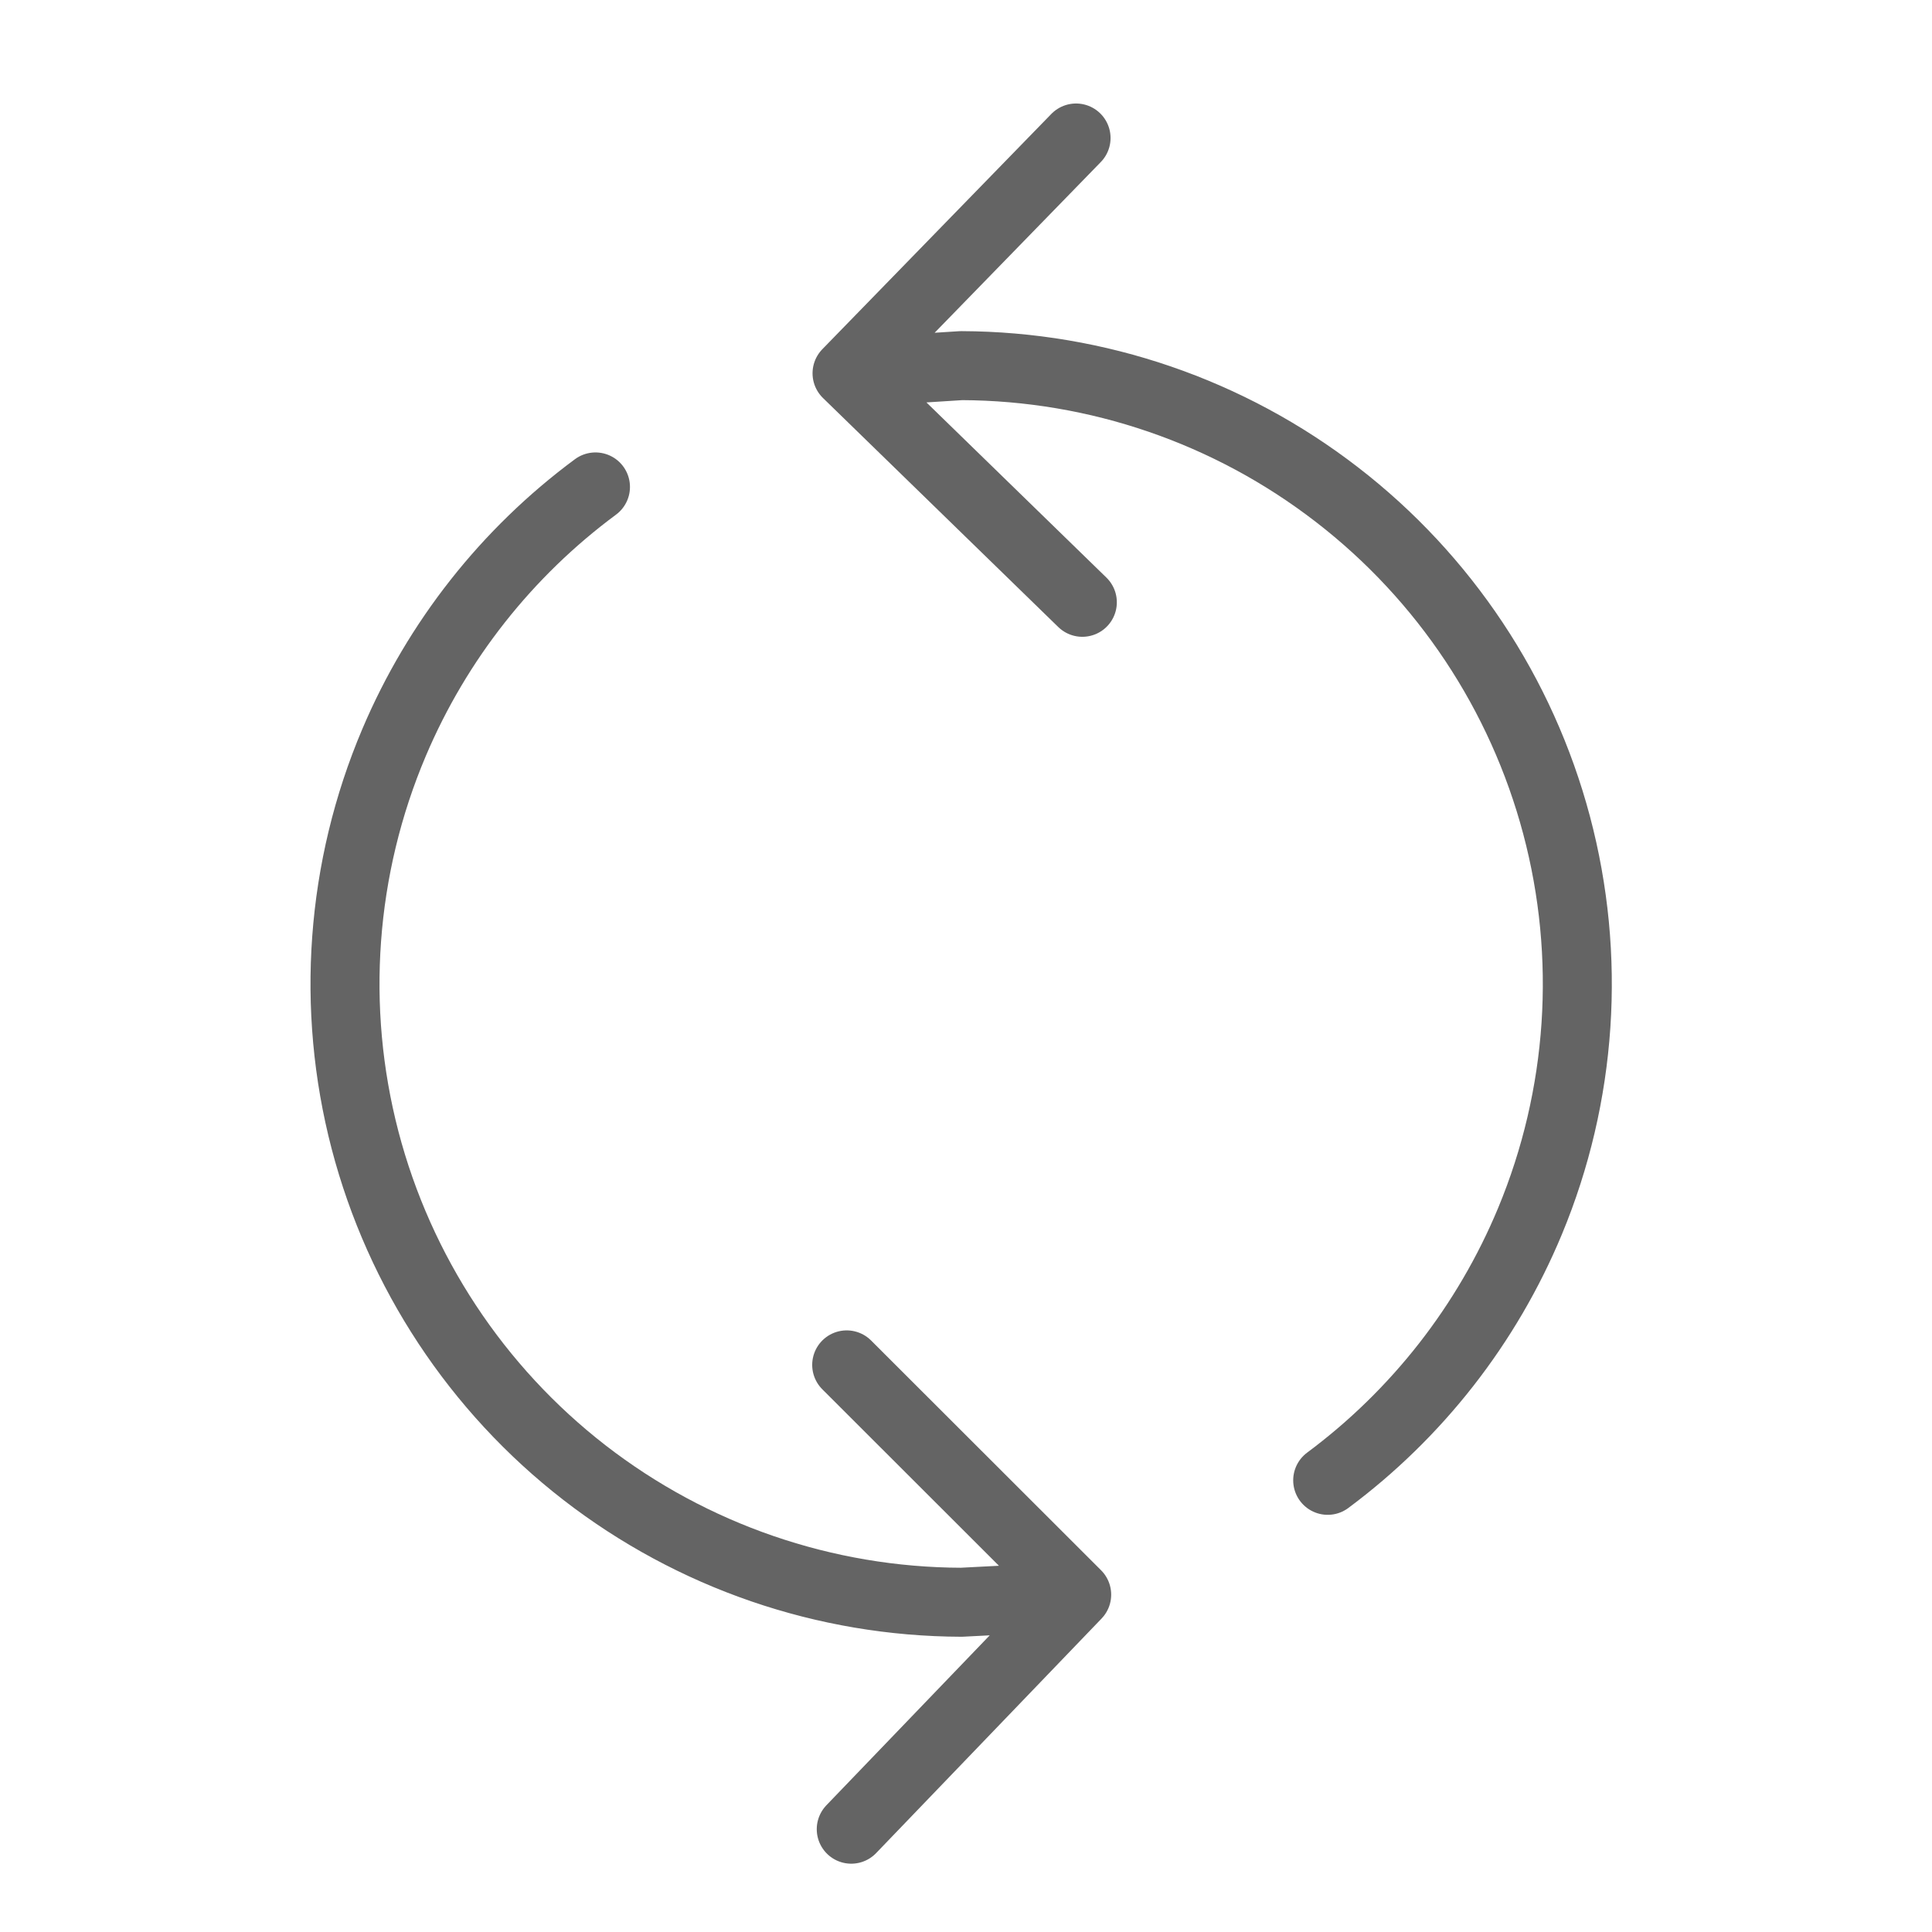 <svg width="18" height="18" viewBox="0 0 28 28" fill="none" xmlns="http://www.w3.org/2000/svg" stroke-width="1" stroke-linecap="round" stroke-linejoin="round" stroke="#646464"><path d="M19.242 21.454C20.535 20.493 21.551 19.197 22.174 17.698C22.93 15.879 23.065 13.861 22.559 11.958C22.053 10.054 20.934 8.37 19.374 7.167C17.815 5.963 15.903 5.306 13.933 5.299L13.049 5.355M15.686 8.729L12.276 5.41L15.595 2" fill="none" data-nofill="true"></path><path d="M8.63 7.057C7.349 8.005 6.338 9.282 5.711 10.761C4.939 12.582 4.791 14.608 5.29 16.522C5.79 18.436 6.908 20.131 8.471 21.343C10.035 22.554 11.955 23.215 13.933 23.221L14.806 23.176M12.271 19.781L15.604 23.111L12.337 26.51" fill="none" data-nofill="true"></path></svg>